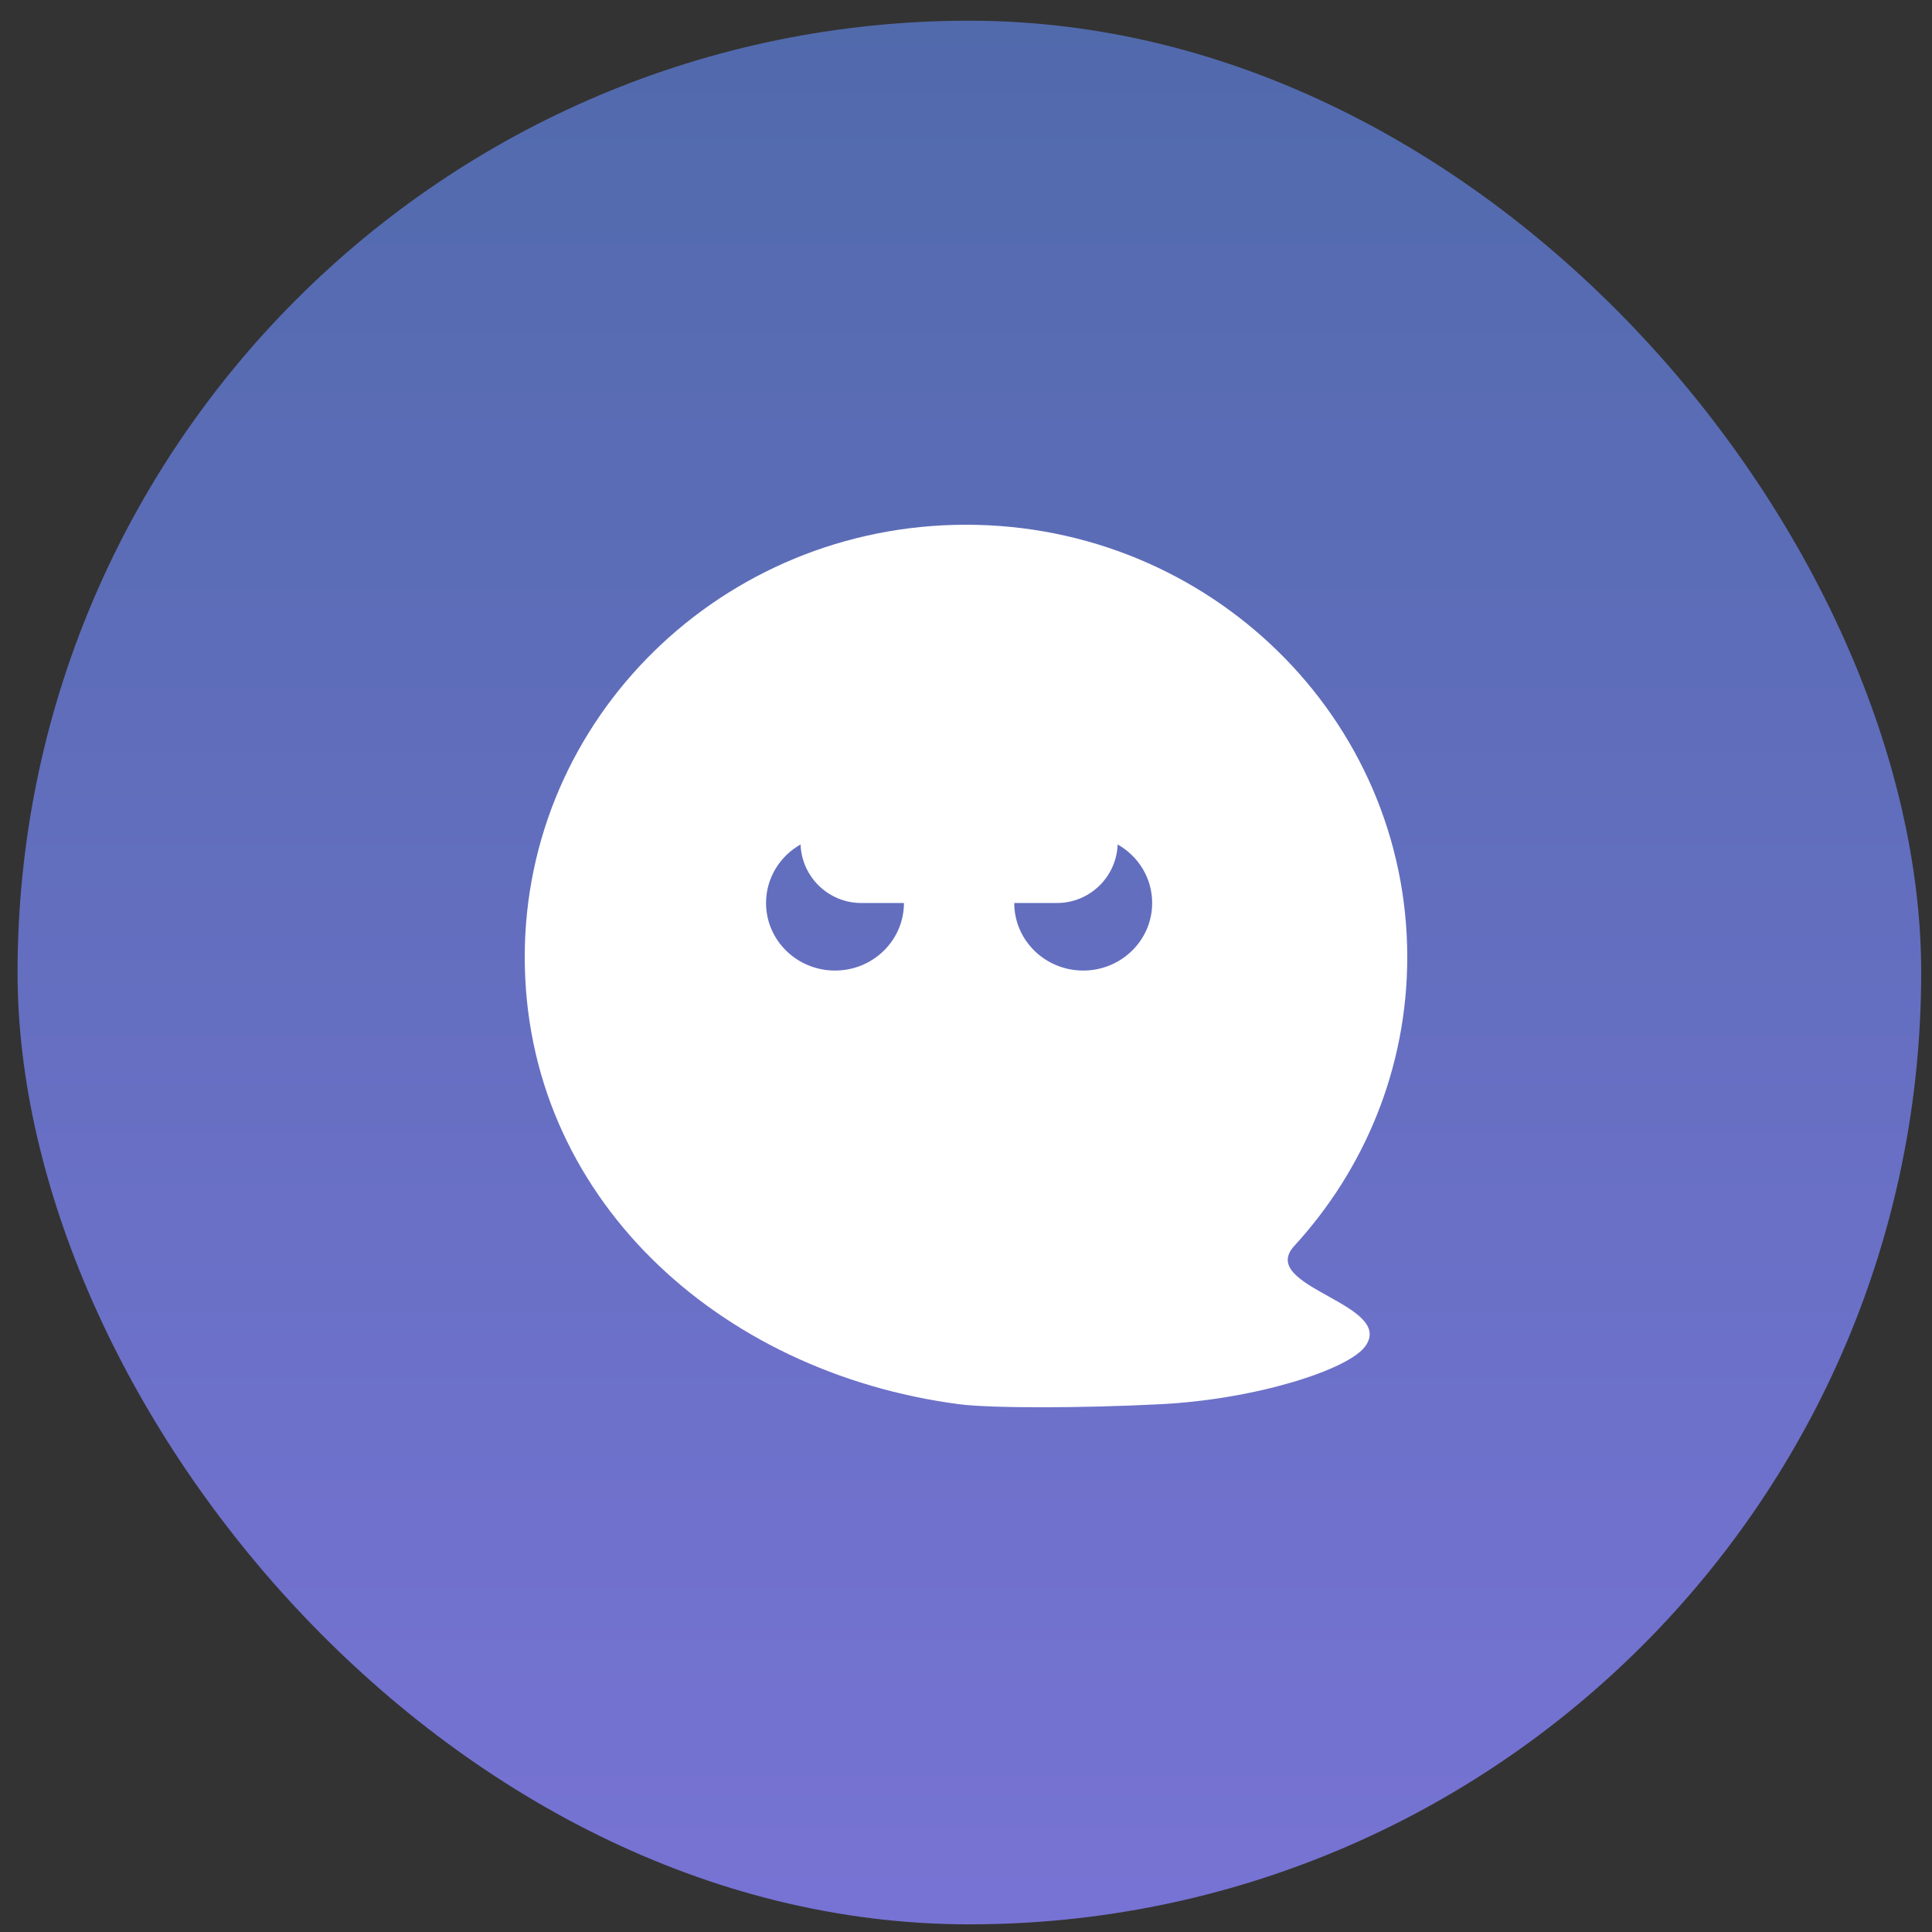 <svg width="81" height="81" viewBox="0 0 81 81" fill="none" xmlns="http://www.w3.org/2000/svg">
<rect x="0" y="0" width="81" height="81" fill="#333333" stroke="none"/>
<defs>
<linearGradient id="ghost" x1="1.25" y1="0.868" x2="1.25" y2="79.65" gradientUnits="userSpaceOnUse">
<stop stop-color="#516AAC"/>
<stop offset="1" stop-color="#7773D4"/>
</linearGradient>
</defs>
<rect x="0.736" y="0.868" width="79.811" height="79.811" rx="39.906" fill="url(#ghost)"/>
<path fill-rule="evenodd" clip-rule="evenodd" d="M48.663 58.872C45.325 59.043 41.504 59.043 40.206 58.872C30.077 57.539 22 50.134 22 40.124C22 30.114 30.283 22 40.5 22C50.717 22 59 30.114 59 40.124C59 44.78 57.208 49.025 54.264 52.235C53.464 53.107 54.561 53.718 55.676 54.339C56.769 54.948 57.879 55.567 57.234 56.45C56.523 57.423 52.669 58.667 48.663 58.872ZM37.898 37.859C37.898 39.423 36.604 40.691 35.008 40.691C33.411 40.691 32.117 39.423 32.117 37.859C32.117 36.81 32.699 35.894 33.564 35.405C33.614 36.768 34.735 37.859 36.111 37.859H37.898V37.859ZM46.858 35.405C46.808 36.768 45.687 37.859 44.311 37.859H42.523V37.859C42.523 39.423 43.818 40.691 45.414 40.691C47.011 40.691 48.305 39.423 48.305 37.859C48.305 36.81 47.723 35.894 46.858 35.405Z" fill="white"/>
</svg>
